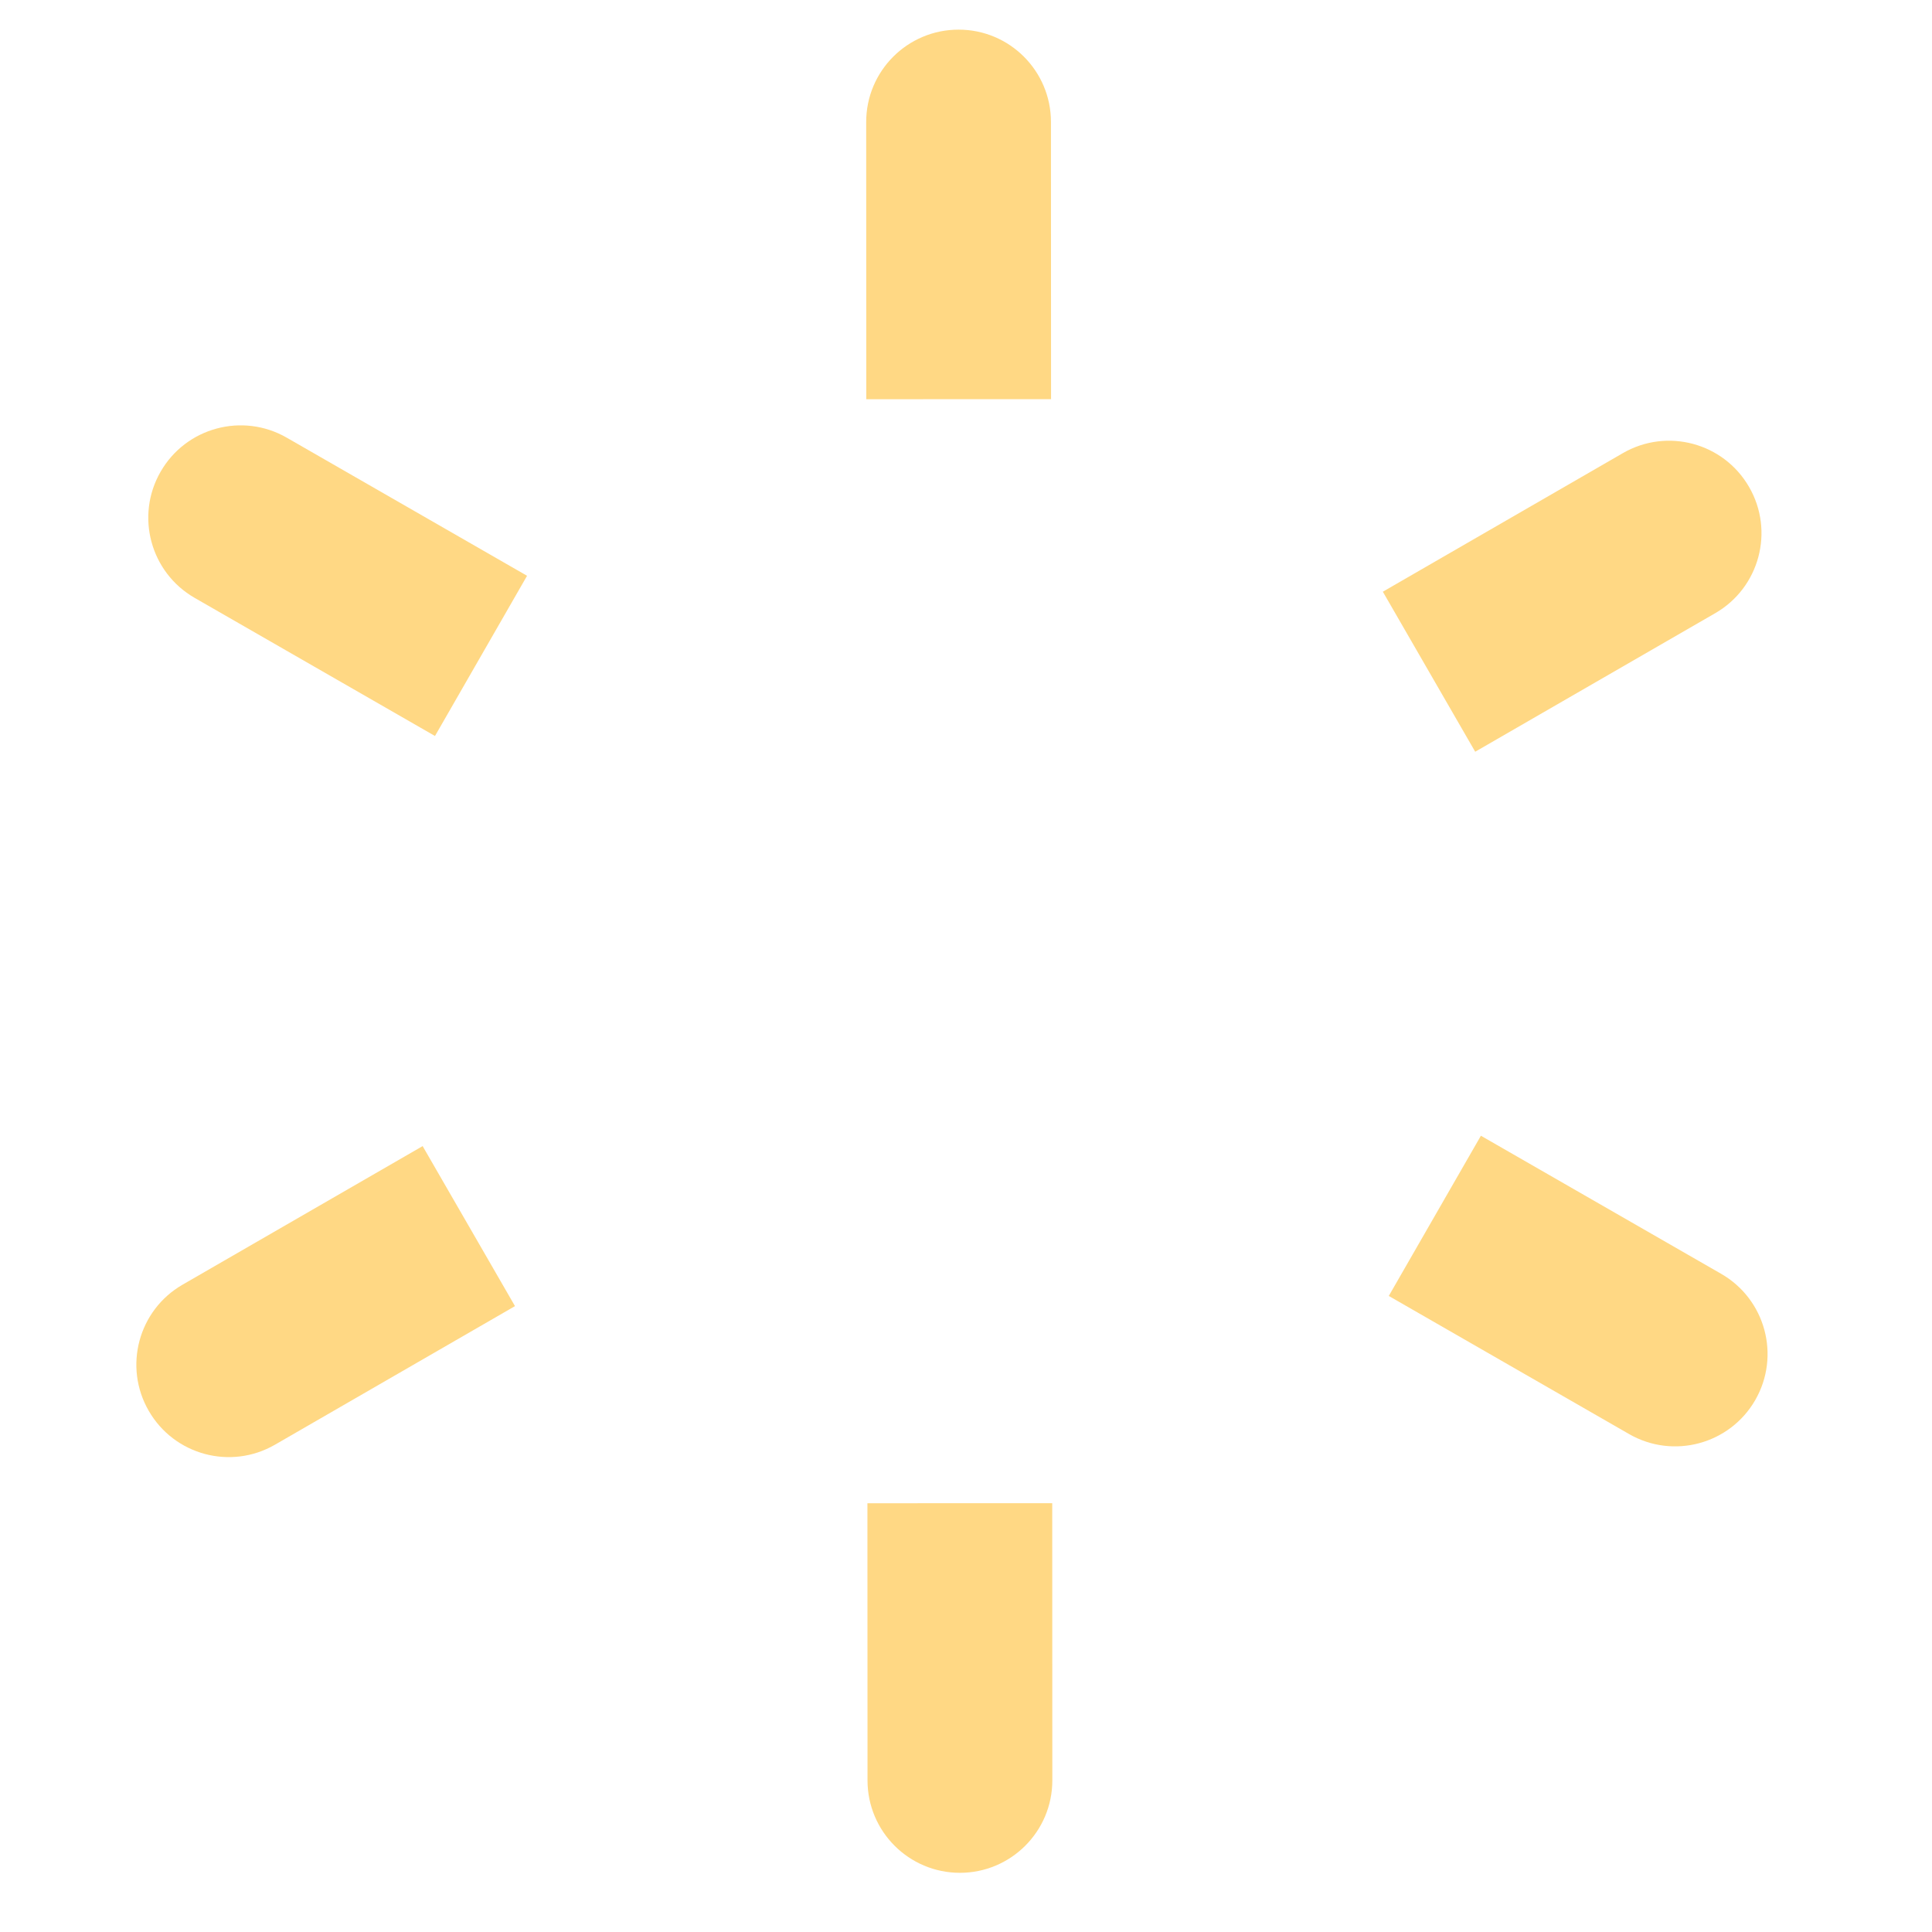 <svg width="41" height="41" viewBox="0 0 41 41" fill="none" xmlns="http://www.w3.org/2000/svg">
<g clip-path="url(#clip0_32_191)">
<path d="M5.835 30.659C4.897 31.201 3.698 30.879 3.157 29.941C2.615 29.004 2.936 27.804 3.874 27.263L8.969 24.322L10.929 27.718L5.835 30.659Z" fill="#FFD884"/>
<path d="M31.306 15.953L29.346 12.557L34.44 9.616C35.378 9.074 36.577 9.396 37.118 10.334C37.66 11.271 37.339 12.47 36.401 13.012L31.306 15.953Z" fill="#FFD884"/>
<path d="M36.527 27.033C37.465 27.573 37.789 28.771 37.25 29.71C36.71 30.649 35.511 30.973 34.572 30.433L29.472 27.502L31.427 24.102L36.527 27.033Z" fill="#FFD884"/>
<path d="M11.185 12.219L9.231 15.619L4.131 12.688C3.192 12.148 2.868 10.95 3.408 10.011C3.947 9.072 5.146 8.748 6.085 9.288L11.185 12.219Z" fill="#FFD884"/>
<path d="M22.332 37.782C22.332 38.865 21.455 39.743 20.372 39.744C19.289 39.744 18.411 38.867 18.41 37.783L18.408 31.901L22.33 31.9L22.332 37.782Z" fill="#FFD884"/>
<path d="M22.305 8.471L18.384 8.472L18.382 2.59C18.381 1.507 19.259 0.629 20.342 0.629C21.425 0.628 22.303 1.506 22.303 2.589L22.305 8.471Z" fill="#FFD884"/>
</g>
<defs>
<clipPath id="clip0_32_191">
<rect width="40" height="40" fill="white" transform="translate(0.137 0.137)"/>
</clipPath>
</defs>
</svg>
